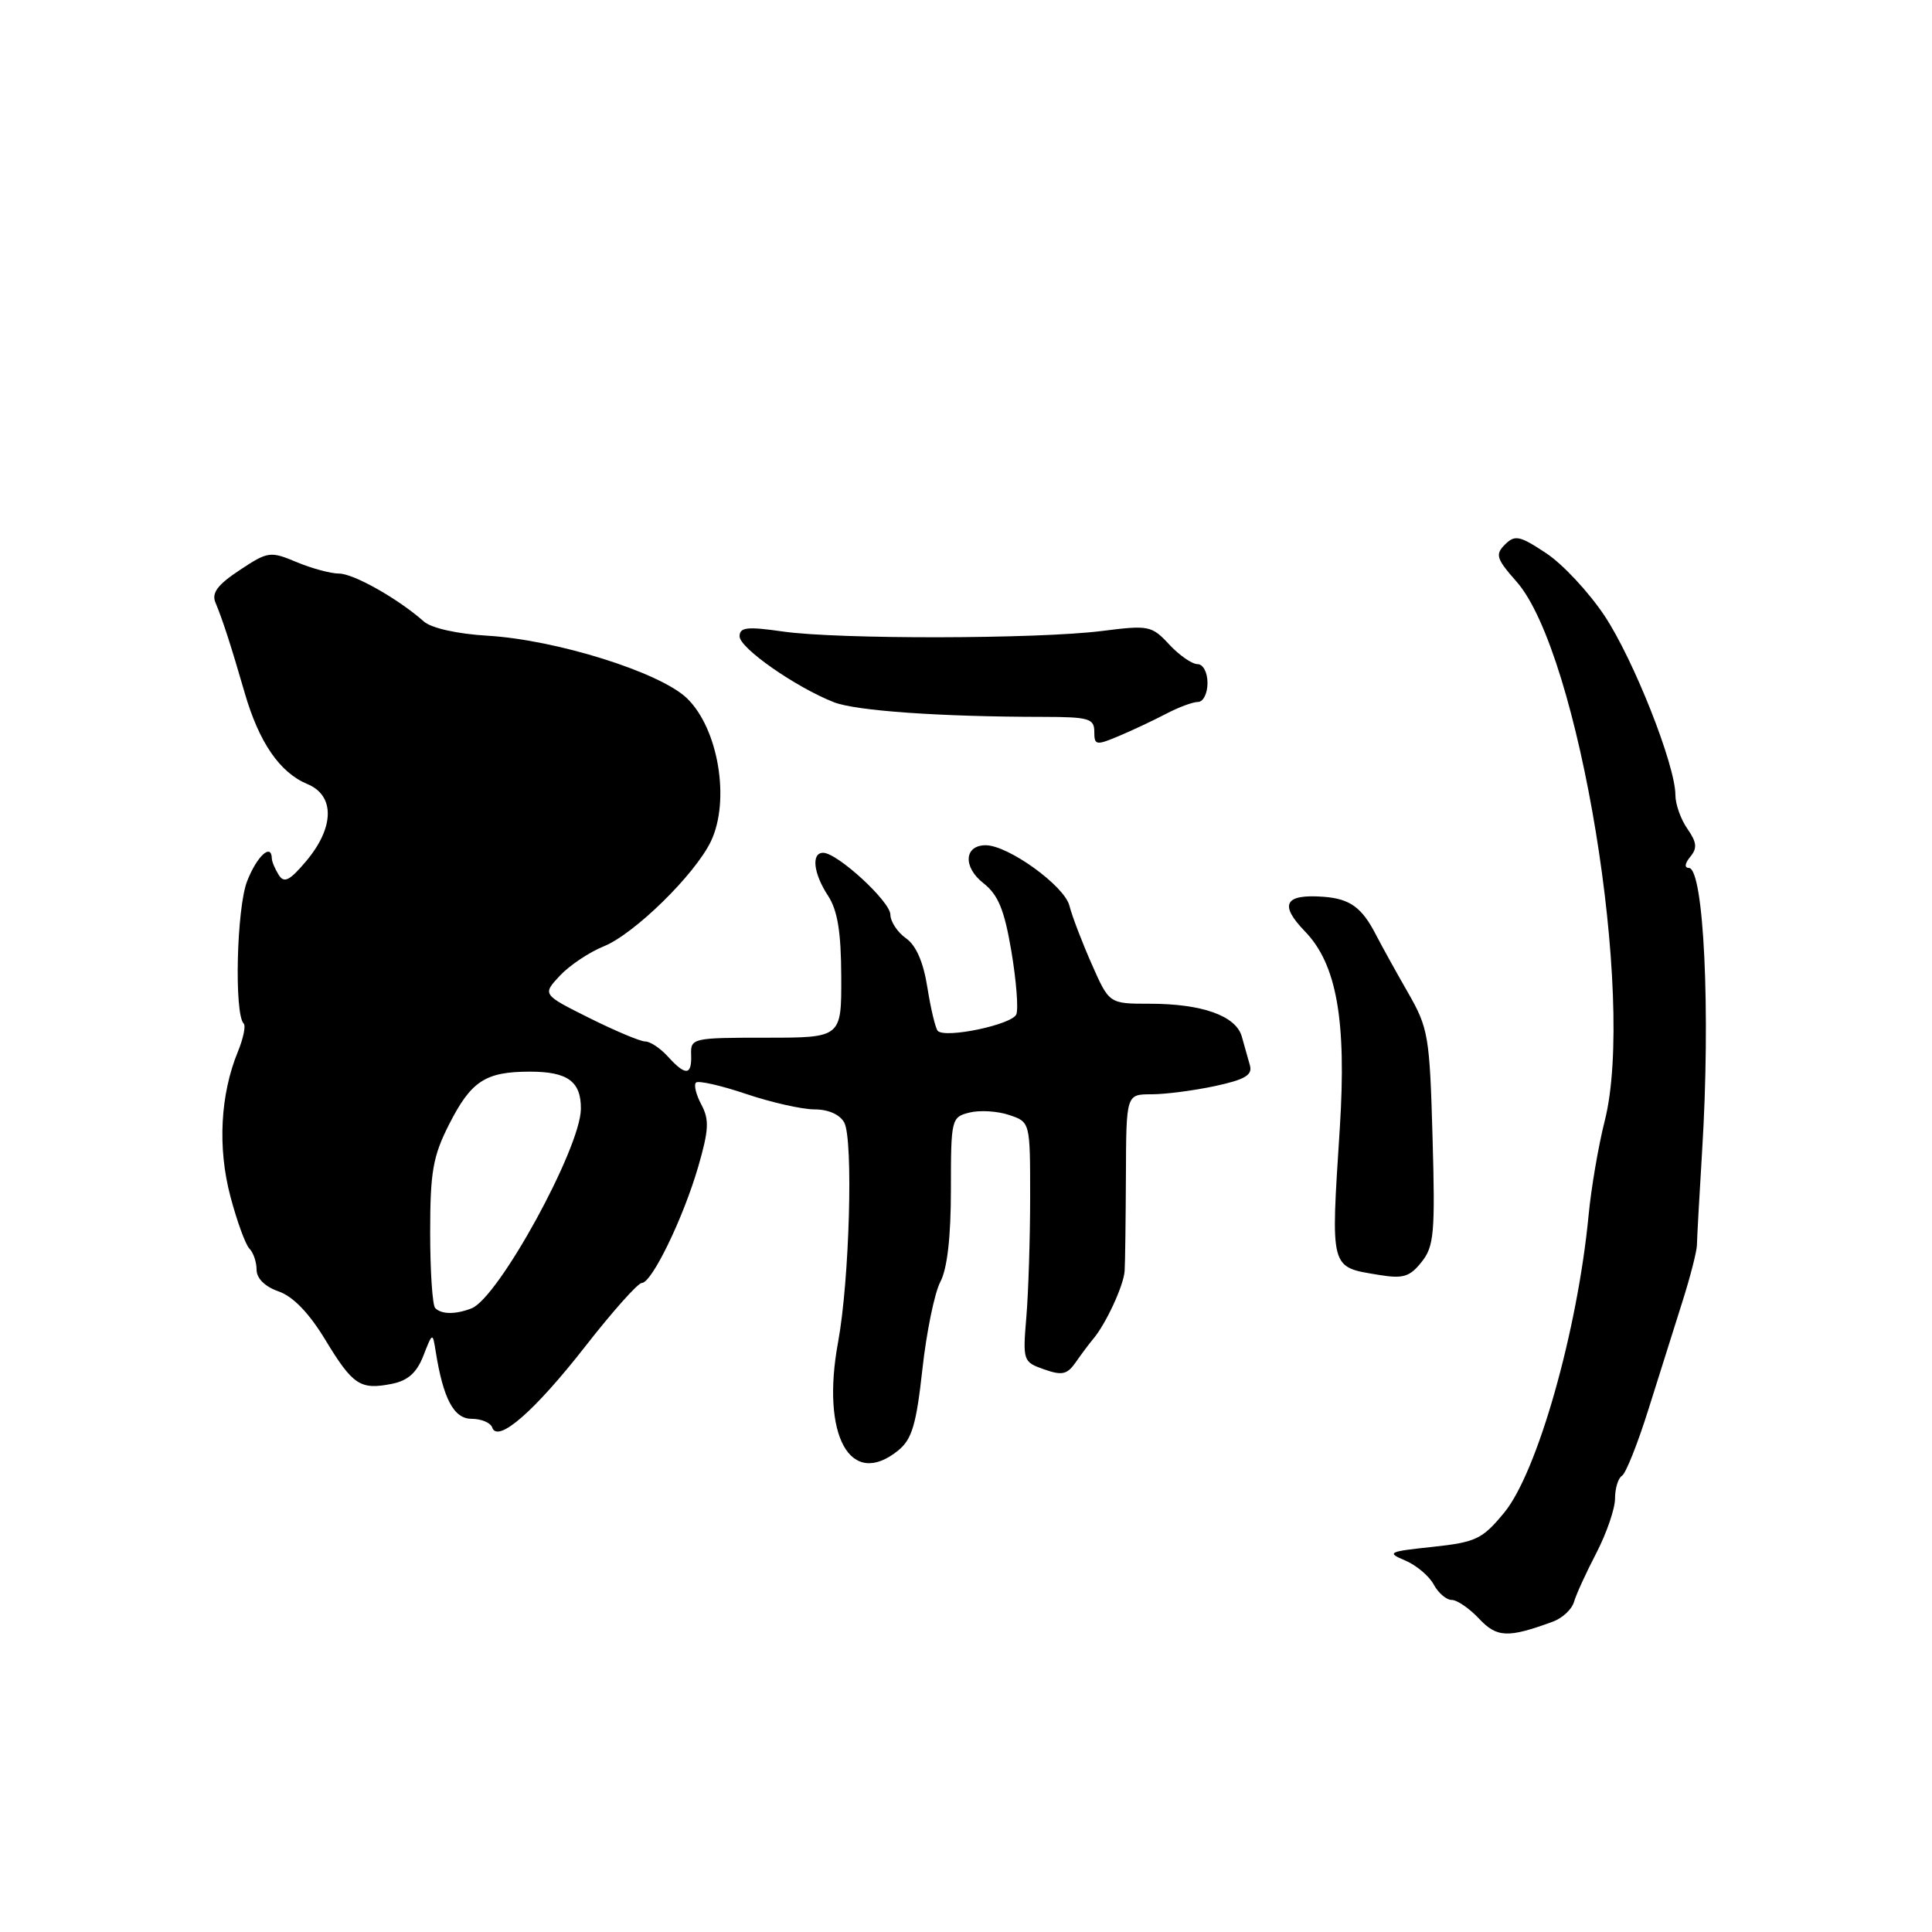 <?xml version="1.0" encoding="UTF-8" standalone="no"?>
<!DOCTYPE svg PUBLIC "-//W3C//DTD SVG 1.1//EN" "http://www.w3.org/Graphics/SVG/1.1/DTD/svg11.dtd" >
<svg xmlns="http://www.w3.org/2000/svg" xmlns:xlink="http://www.w3.org/1999/xlink" version="1.1" viewBox="0 0 256 256">
 <g >
 <path fill="currentColor"
d=" M 205.78 214.87 C 207.03 214.41 208.28 213.24 208.56 212.27 C 208.84 211.29 210.18 208.36 211.54 205.75 C 212.89 203.14 214.00 199.90 214.00 198.56 C 214.00 197.22 214.41 195.86 214.92 195.55 C 215.43 195.24 217.01 191.27 218.43 186.74 C 219.85 182.21 221.87 175.80 222.92 172.50 C 223.97 169.20 224.83 165.82 224.85 165.00 C 224.86 164.18 225.17 158.55 225.54 152.50 C 226.68 134.12 225.77 115.00 223.77 115.00 C 223.17 115.00 223.25 114.40 223.96 113.54 C 224.92 112.39 224.84 111.62 223.59 109.82 C 222.71 108.57 222.00 106.56 222.00 105.35 C 222.00 101.40 216.48 87.43 212.62 81.61 C 210.54 78.48 207.06 74.74 204.87 73.30 C 201.36 70.97 200.73 70.84 199.41 72.16 C 198.10 73.47 198.27 74.04 200.95 77.07 C 209.26 86.51 216.75 132.24 212.64 148.50 C 211.80 151.80 210.84 157.43 210.50 161.00 C 209.03 176.36 203.71 195.10 199.31 200.44 C 196.41 203.95 195.58 204.35 189.82 204.97 C 183.95 205.59 183.69 205.72 186.19 206.77 C 187.67 207.40 189.37 208.83 189.97 209.95 C 190.58 211.08 191.65 212.00 192.36 212.00 C 193.07 212.00 194.70 213.12 195.98 214.48 C 198.35 217.01 199.82 217.06 205.78 214.87 Z  M 119.01 192.20 C 120.84 190.71 121.41 188.79 122.22 181.45 C 122.76 176.53 123.83 171.31 124.60 169.85 C 125.52 168.11 126.00 163.89 126.00 157.61 C 126.00 148.28 126.06 148.02 128.46 147.42 C 129.81 147.08 132.17 147.22 133.71 147.74 C 136.50 148.67 136.50 148.67 136.50 158.59 C 136.50 164.04 136.27 171.19 136.00 174.47 C 135.51 180.32 135.56 180.47 138.35 181.45 C 140.74 182.29 141.41 182.14 142.56 180.48 C 143.32 179.39 144.35 178.01 144.86 177.41 C 146.54 175.42 148.90 170.33 149.02 168.40 C 149.09 167.35 149.16 161.66 149.19 155.75 C 149.23 145.00 149.23 145.00 152.57 145.00 C 154.40 145.00 158.19 144.51 160.99 143.91 C 164.97 143.05 165.98 142.46 165.62 141.16 C 165.37 140.25 164.88 138.53 164.54 137.33 C 163.75 134.59 159.27 133.00 152.34 133.00 C 146.97 133.00 146.97 133.00 144.66 127.75 C 143.38 124.86 142.05 121.38 141.70 120.00 C 141.03 117.37 133.59 112.00 130.61 112.00 C 127.76 112.00 127.57 114.88 130.30 117.02 C 132.27 118.57 133.08 120.54 134.01 126.03 C 134.66 129.90 134.96 133.67 134.67 134.40 C 134.15 135.76 125.29 137.63 124.26 136.60 C 123.96 136.29 123.34 133.72 122.89 130.89 C 122.36 127.49 121.39 125.26 120.04 124.32 C 118.92 123.53 117.99 122.12 117.98 121.19 C 117.96 119.44 110.95 113.00 109.07 113.00 C 107.47 113.00 107.78 115.74 109.72 118.69 C 110.98 120.62 111.45 123.48 111.47 129.41 C 111.50 137.50 111.50 137.50 101.50 137.50 C 91.77 137.50 91.50 137.56 91.58 139.75 C 91.68 142.53 90.85 142.59 88.50 140.00 C 87.50 138.90 86.16 138.00 85.50 138.00 C 84.85 138.00 81.52 136.60 78.09 134.89 C 71.86 131.78 71.86 131.78 74.18 129.29 C 75.46 127.92 78.08 126.17 80.01 125.39 C 84.04 123.76 92.06 115.91 94.19 111.50 C 96.79 106.08 95.19 96.52 91.01 92.51 C 87.43 89.08 73.76 84.79 64.66 84.24 C 60.58 84.00 57.16 83.23 56.16 82.35 C 52.78 79.35 46.85 76.00 44.92 76.00 C 43.83 76.00 41.30 75.32 39.30 74.48 C 35.81 73.02 35.50 73.06 31.75 75.55 C 28.85 77.46 28.02 78.57 28.54 79.82 C 29.49 82.09 30.59 85.47 32.43 91.83 C 34.33 98.39 37.08 102.37 40.72 103.89 C 44.39 105.40 44.33 109.63 40.58 114.09 C 38.38 116.70 37.65 117.07 36.93 115.93 C 36.44 115.14 36.02 114.16 36.02 113.75 C 35.97 111.67 34.04 113.44 32.75 116.75 C 31.35 120.31 31.02 134.35 32.29 135.63 C 32.59 135.92 32.24 137.59 31.53 139.33 C 29.19 145.01 28.82 152.07 30.52 158.50 C 31.39 161.80 32.53 164.93 33.05 165.45 C 33.57 165.97 34.00 167.23 34.00 168.25 C 34.00 169.40 35.11 170.49 36.92 171.12 C 38.84 171.79 40.96 173.99 43.11 177.54 C 46.76 183.56 47.74 184.20 51.95 183.36 C 54.05 182.94 55.23 181.88 56.10 179.64 C 57.30 176.55 57.33 176.54 57.72 179.00 C 58.72 185.34 60.13 188.00 62.49 188.00 C 63.78 188.00 65.01 188.52 65.22 189.15 C 65.93 191.28 70.84 187.00 77.57 178.38 C 81.17 173.77 84.53 170.00 85.04 170.00 C 86.37 170.00 90.53 161.42 92.52 154.59 C 93.92 149.75 94.00 148.36 92.94 146.38 C 92.24 145.07 91.91 143.75 92.22 143.45 C 92.52 143.15 95.50 143.82 98.85 144.95 C 102.20 146.08 106.29 147.00 107.93 147.00 C 109.76 147.00 111.29 147.68 111.87 148.75 C 113.08 151.02 112.56 169.69 111.05 177.84 C 108.76 190.24 112.68 197.32 119.01 192.20 Z  M 189.82 150.70 C 189.44 137.25 189.27 136.24 186.55 131.50 C 184.97 128.75 183.07 125.31 182.32 123.86 C 180.46 120.24 178.89 119.10 175.40 118.83 C 170.22 118.44 169.45 119.84 172.91 123.41 C 177.12 127.75 178.44 135.19 177.53 149.50 C 176.32 168.37 176.18 167.85 182.70 168.93 C 185.91 169.46 186.79 169.20 188.36 167.23 C 190.02 165.15 190.18 163.41 189.82 150.70 Z  M 154.50 94.59 C 156.15 93.72 158.06 93.01 158.75 93.01 C 159.44 93.00 160.00 91.88 160.00 90.50 C 160.00 89.09 159.42 88.00 158.67 88.00 C 157.95 88.00 156.26 86.83 154.92 85.39 C 152.61 82.90 152.22 82.82 146.00 83.61 C 137.50 84.68 111.08 84.73 103.75 83.68 C 98.99 83.00 98.00 83.11 98.00 84.32 C 98.00 85.87 105.43 91.06 110.50 93.05 C 113.42 94.19 124.58 94.98 138.25 94.99 C 144.27 95.00 145.00 95.21 145.00 96.95 C 145.00 98.76 145.23 98.80 148.25 97.53 C 150.04 96.78 152.85 95.45 154.50 94.59 Z  M 57.67 173.33 C 57.30 172.97 57.00 168.45 57.00 163.30 C 57.00 155.29 57.36 153.22 59.50 149.00 C 62.43 143.23 64.31 142.00 70.23 142.00 C 75.23 142.00 77.01 143.31 76.97 146.95 C 76.91 152.18 66.03 172.01 62.47 173.37 C 60.35 174.19 58.50 174.17 57.67 173.33 Z "/>
</g>
</svg>
